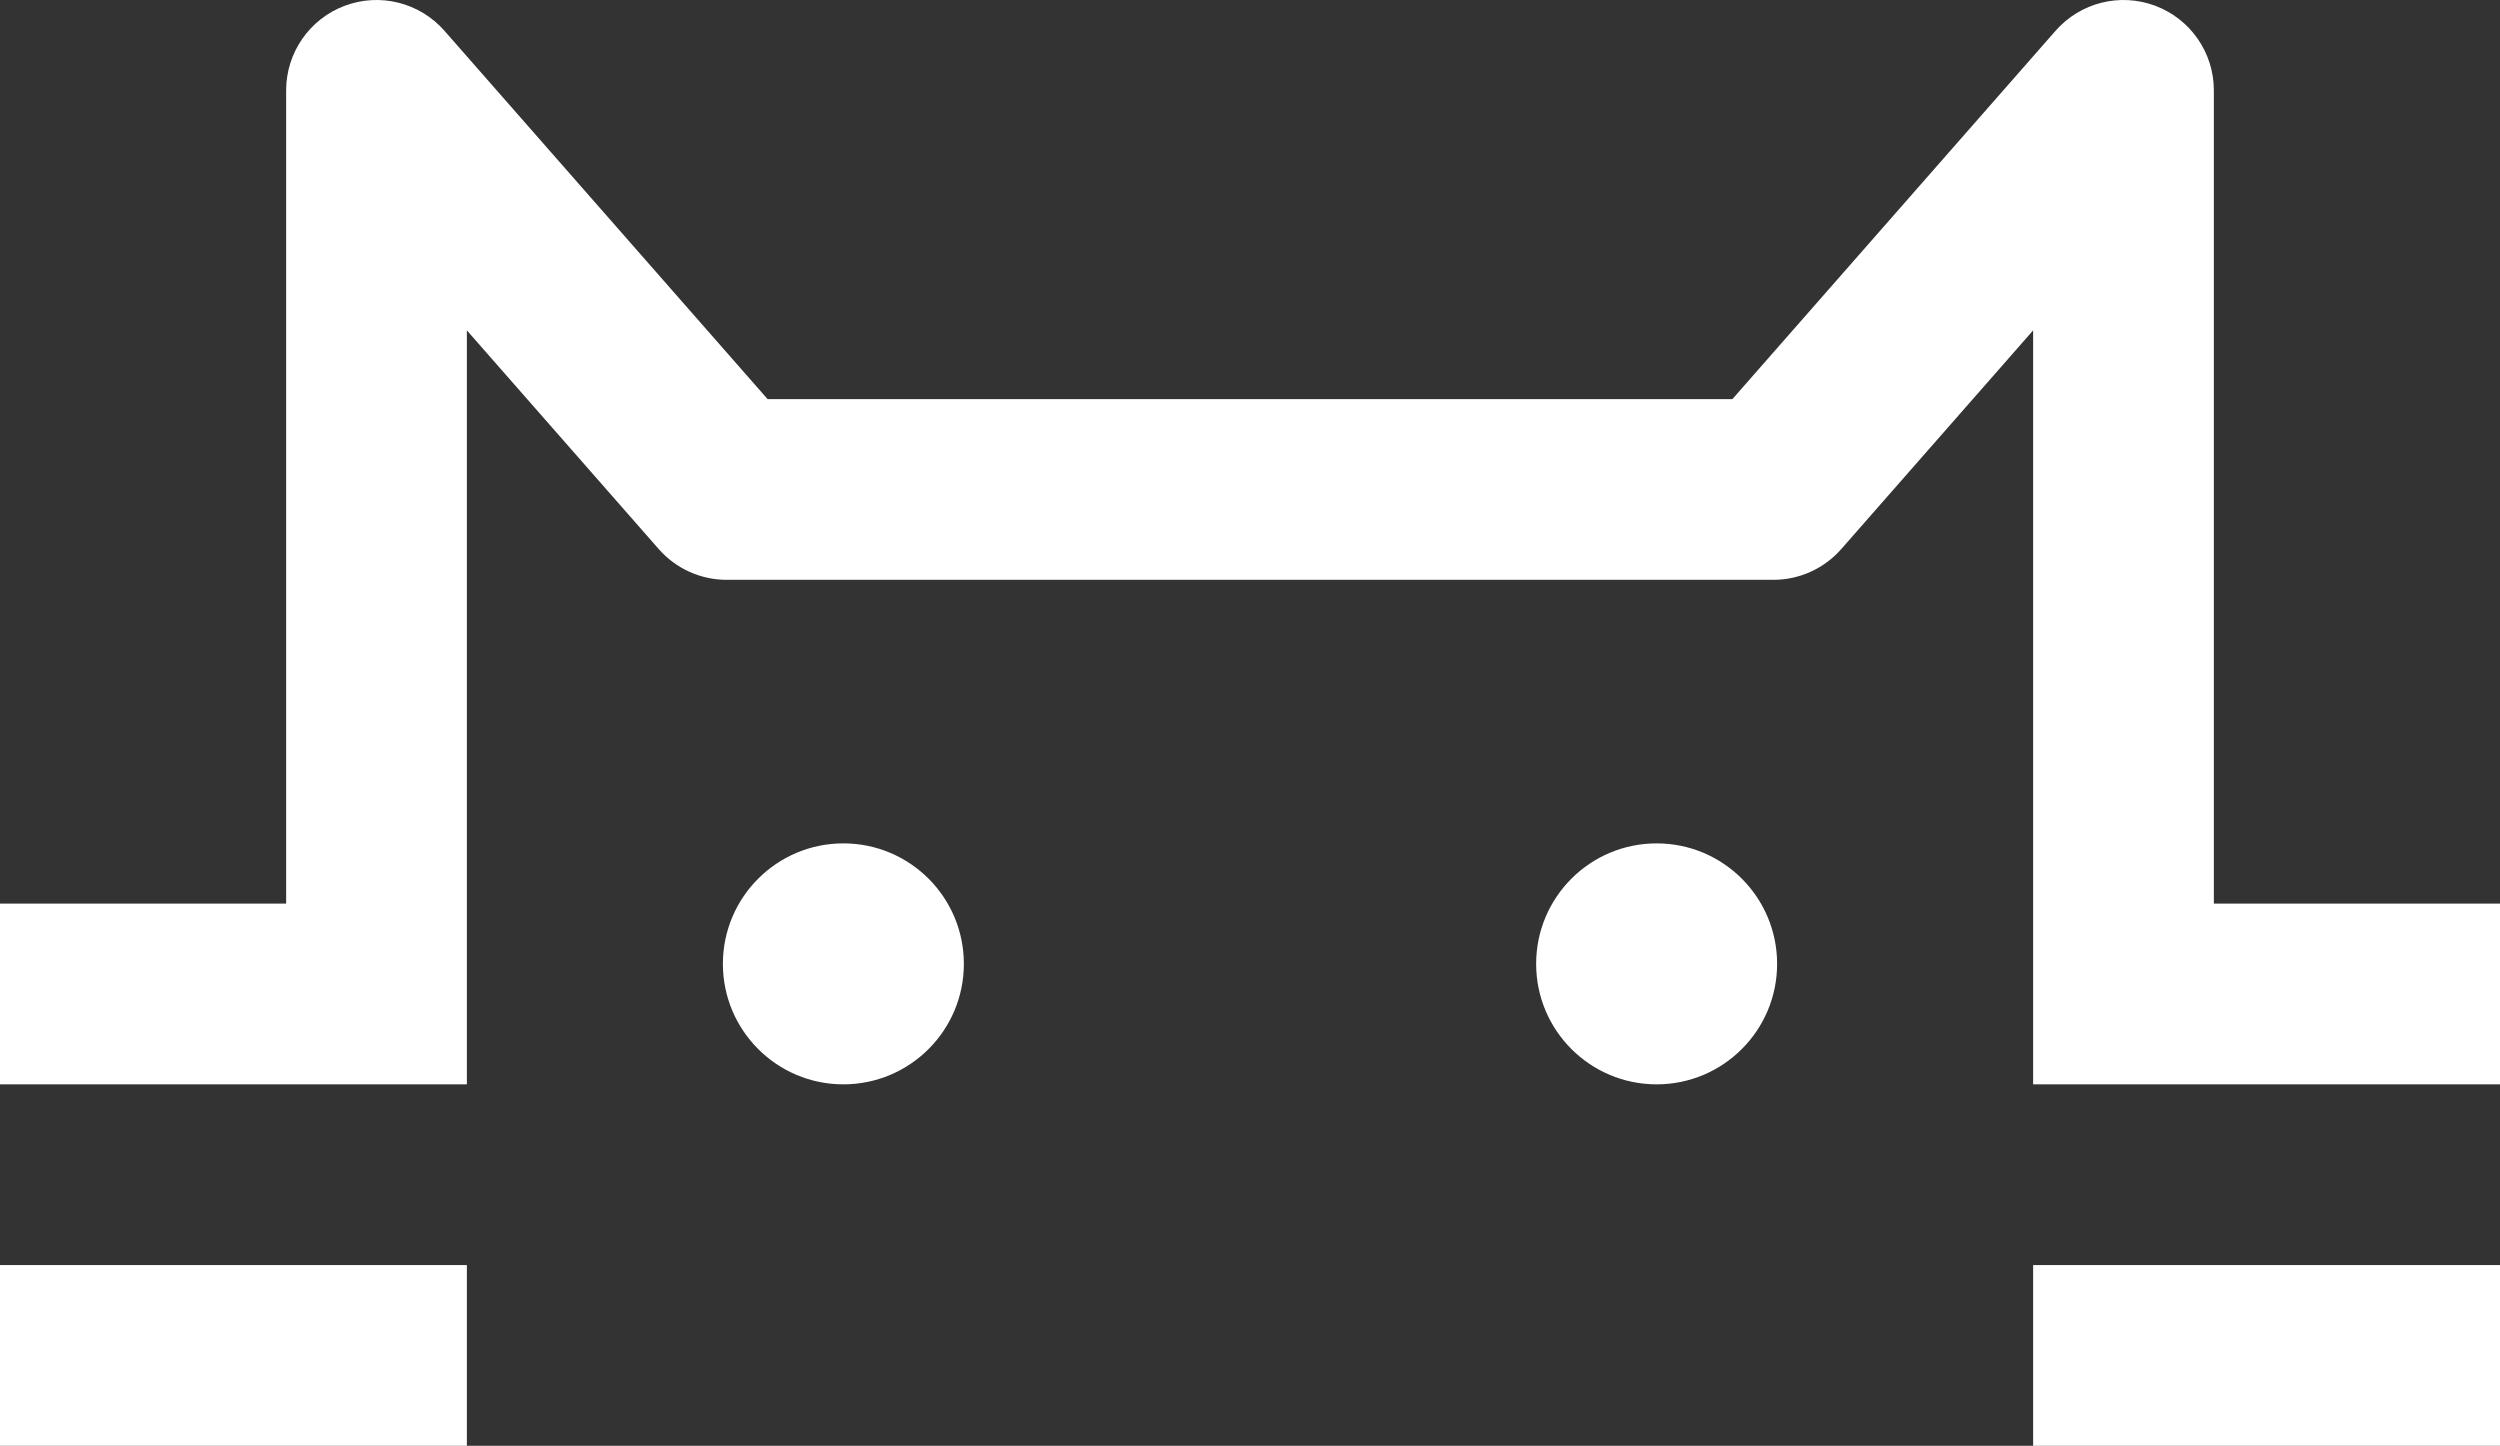 <svg width="332" height="192" viewBox="0 0 332 192" fill="none" xmlns="http://www.w3.org/2000/svg">
<rect x="0" y="0" width="332" height="192" fill="#333333" stroke="none"/>
<g clip-path="url(#clip0_231_2)">
<path d="M45.772 0.77C50.448 -0.99 55.725 0.331 59.02 4.086L101.936 53.001H230.064L272.98 4.086C276.275 0.331 281.552 -0.99 286.228 0.77C290.904 2.531 294 7.004 294 12.001V120H332V144H270V43.873L244.52 72.915C242.242 75.512 238.955 77.001 235.5 77.001H96.5C93.045 77.001 89.758 75.512 87.48 72.915L62 43.873V144H0V120H38V12.001C38 7.004 41.096 2.531 45.772 0.77Z" fill="white"/>
<path d="M270 168.001H332V192.001H270V168.001Z" fill="white"/>
<path d="M0 168.001H62V192.001H0V168.001Z" fill="white"/>
<path d="M128 128.001C128 136.837 120.837 144.001 112 144.001C103.163 144.001 96 136.837 96 128.001C96 119.164 103.163 112.001 112 112.001C120.837 112.001 128 119.164 128 128.001Z" fill="white"/>
<path d="M236 128.001C236 136.837 228.837 144.001 220 144.001C211.163 144.001 204 136.837 204 128.001C204 119.164 211.163 112.001 220 112.001C228.837 112.001 236 119.164 236 128.001Z" fill="white"/>
</g>
<defs>
<clipPath id="clip0_231_2">
<rect width="332" height="192" fill="white"/>
</clipPath>
</defs>
</svg>
